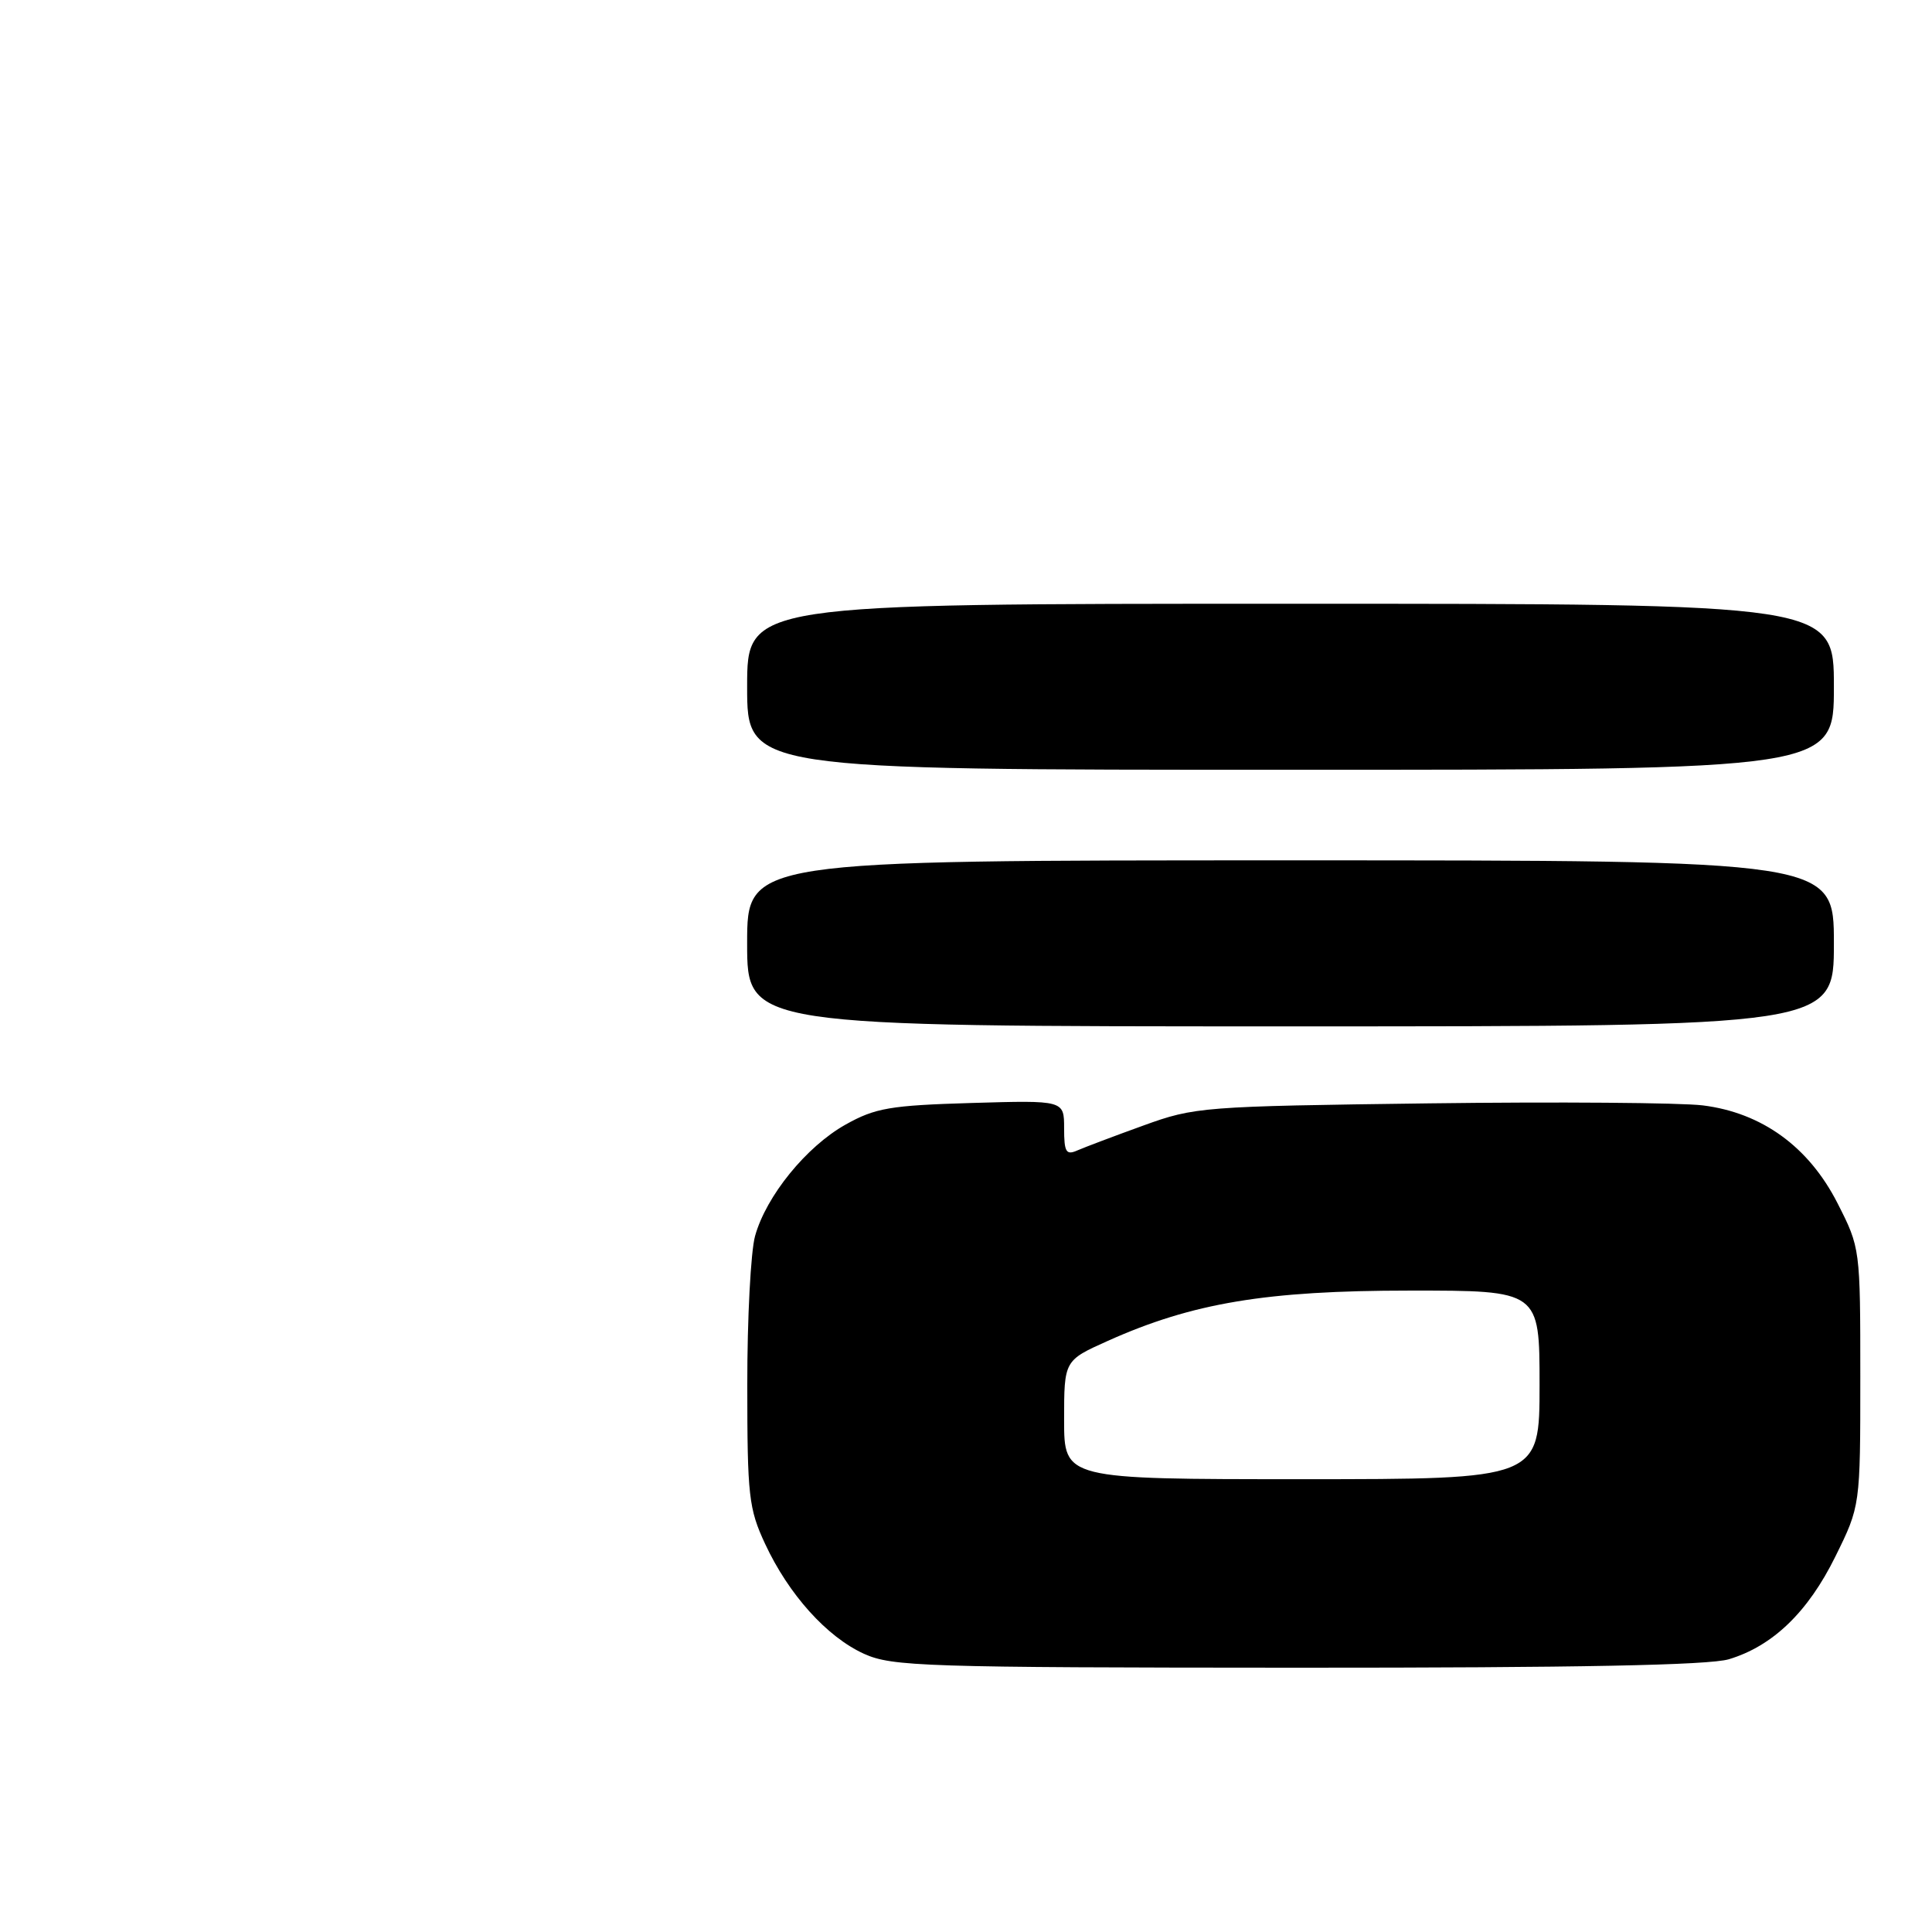 <?xml version="1.0" encoding="UTF-8" standalone="no"?>
<!DOCTYPE svg PUBLIC "-//W3C//DTD SVG 1.1//EN" "http://www.w3.org/Graphics/SVG/1.1/DTD/svg11.dtd" >
<svg xmlns="http://www.w3.org/2000/svg" xmlns:xlink="http://www.w3.org/1999/xlink" version="1.1" viewBox="0 0 256 256">
 <g >
 <path fill="currentColor"
d=" M 229.08 219.86 C 234.90 218.11 239.57 213.61 243.20 206.24 C 246.50 199.55 246.50 199.55 246.50 182.46 C 246.50 165.41 246.49 165.35 243.48 159.43 C 239.67 151.95 233.47 147.45 225.63 146.47 C 222.69 146.11 206.38 145.98 189.39 146.20 C 159.32 146.59 158.31 146.67 151.50 149.14 C 147.65 150.53 143.71 152.02 142.75 152.44 C 141.26 153.10 141.00 152.66 141.00 149.50 C 141.00 145.79 141.00 145.79 128.75 146.15 C 117.94 146.47 115.98 146.81 112.05 149.01 C 106.85 151.92 101.52 158.48 100.05 163.78 C 99.48 165.82 99.01 174.70 99.02 183.50 C 99.02 198.21 99.21 199.91 101.38 204.57 C 104.50 211.27 109.56 216.90 114.49 219.14 C 118.21 220.82 122.41 220.96 171.88 220.98 C 209.05 220.99 226.43 220.65 229.08 219.86 Z  M 243.00 125.00 C 243.00 114.00 243.00 114.00 171.00 114.00 C 99.00 114.00 99.00 114.00 99.00 125.00 C 99.00 136.00 99.00 136.00 171.00 136.00 C 243.00 136.00 243.00 136.00 243.00 125.00 Z  M 243.00 91.00 C 243.00 80.00 243.00 80.00 171.00 80.00 C 99.00 80.00 99.00 80.00 99.00 91.00 C 99.00 102.00 99.00 102.00 171.00 102.00 C 243.00 102.00 243.00 102.00 243.00 91.00 Z  M 141.00 188.14 C 141.00 180.27 141.00 180.27 146.80 177.67 C 157.99 172.65 167.78 171.01 186.75 171.01 C 204.00 171.00 204.00 171.00 204.00 183.50 C 204.00 196.00 204.00 196.00 172.50 196.00 C 141.00 196.00 141.00 196.00 141.00 188.14 Z "/>
</g>
</svg>